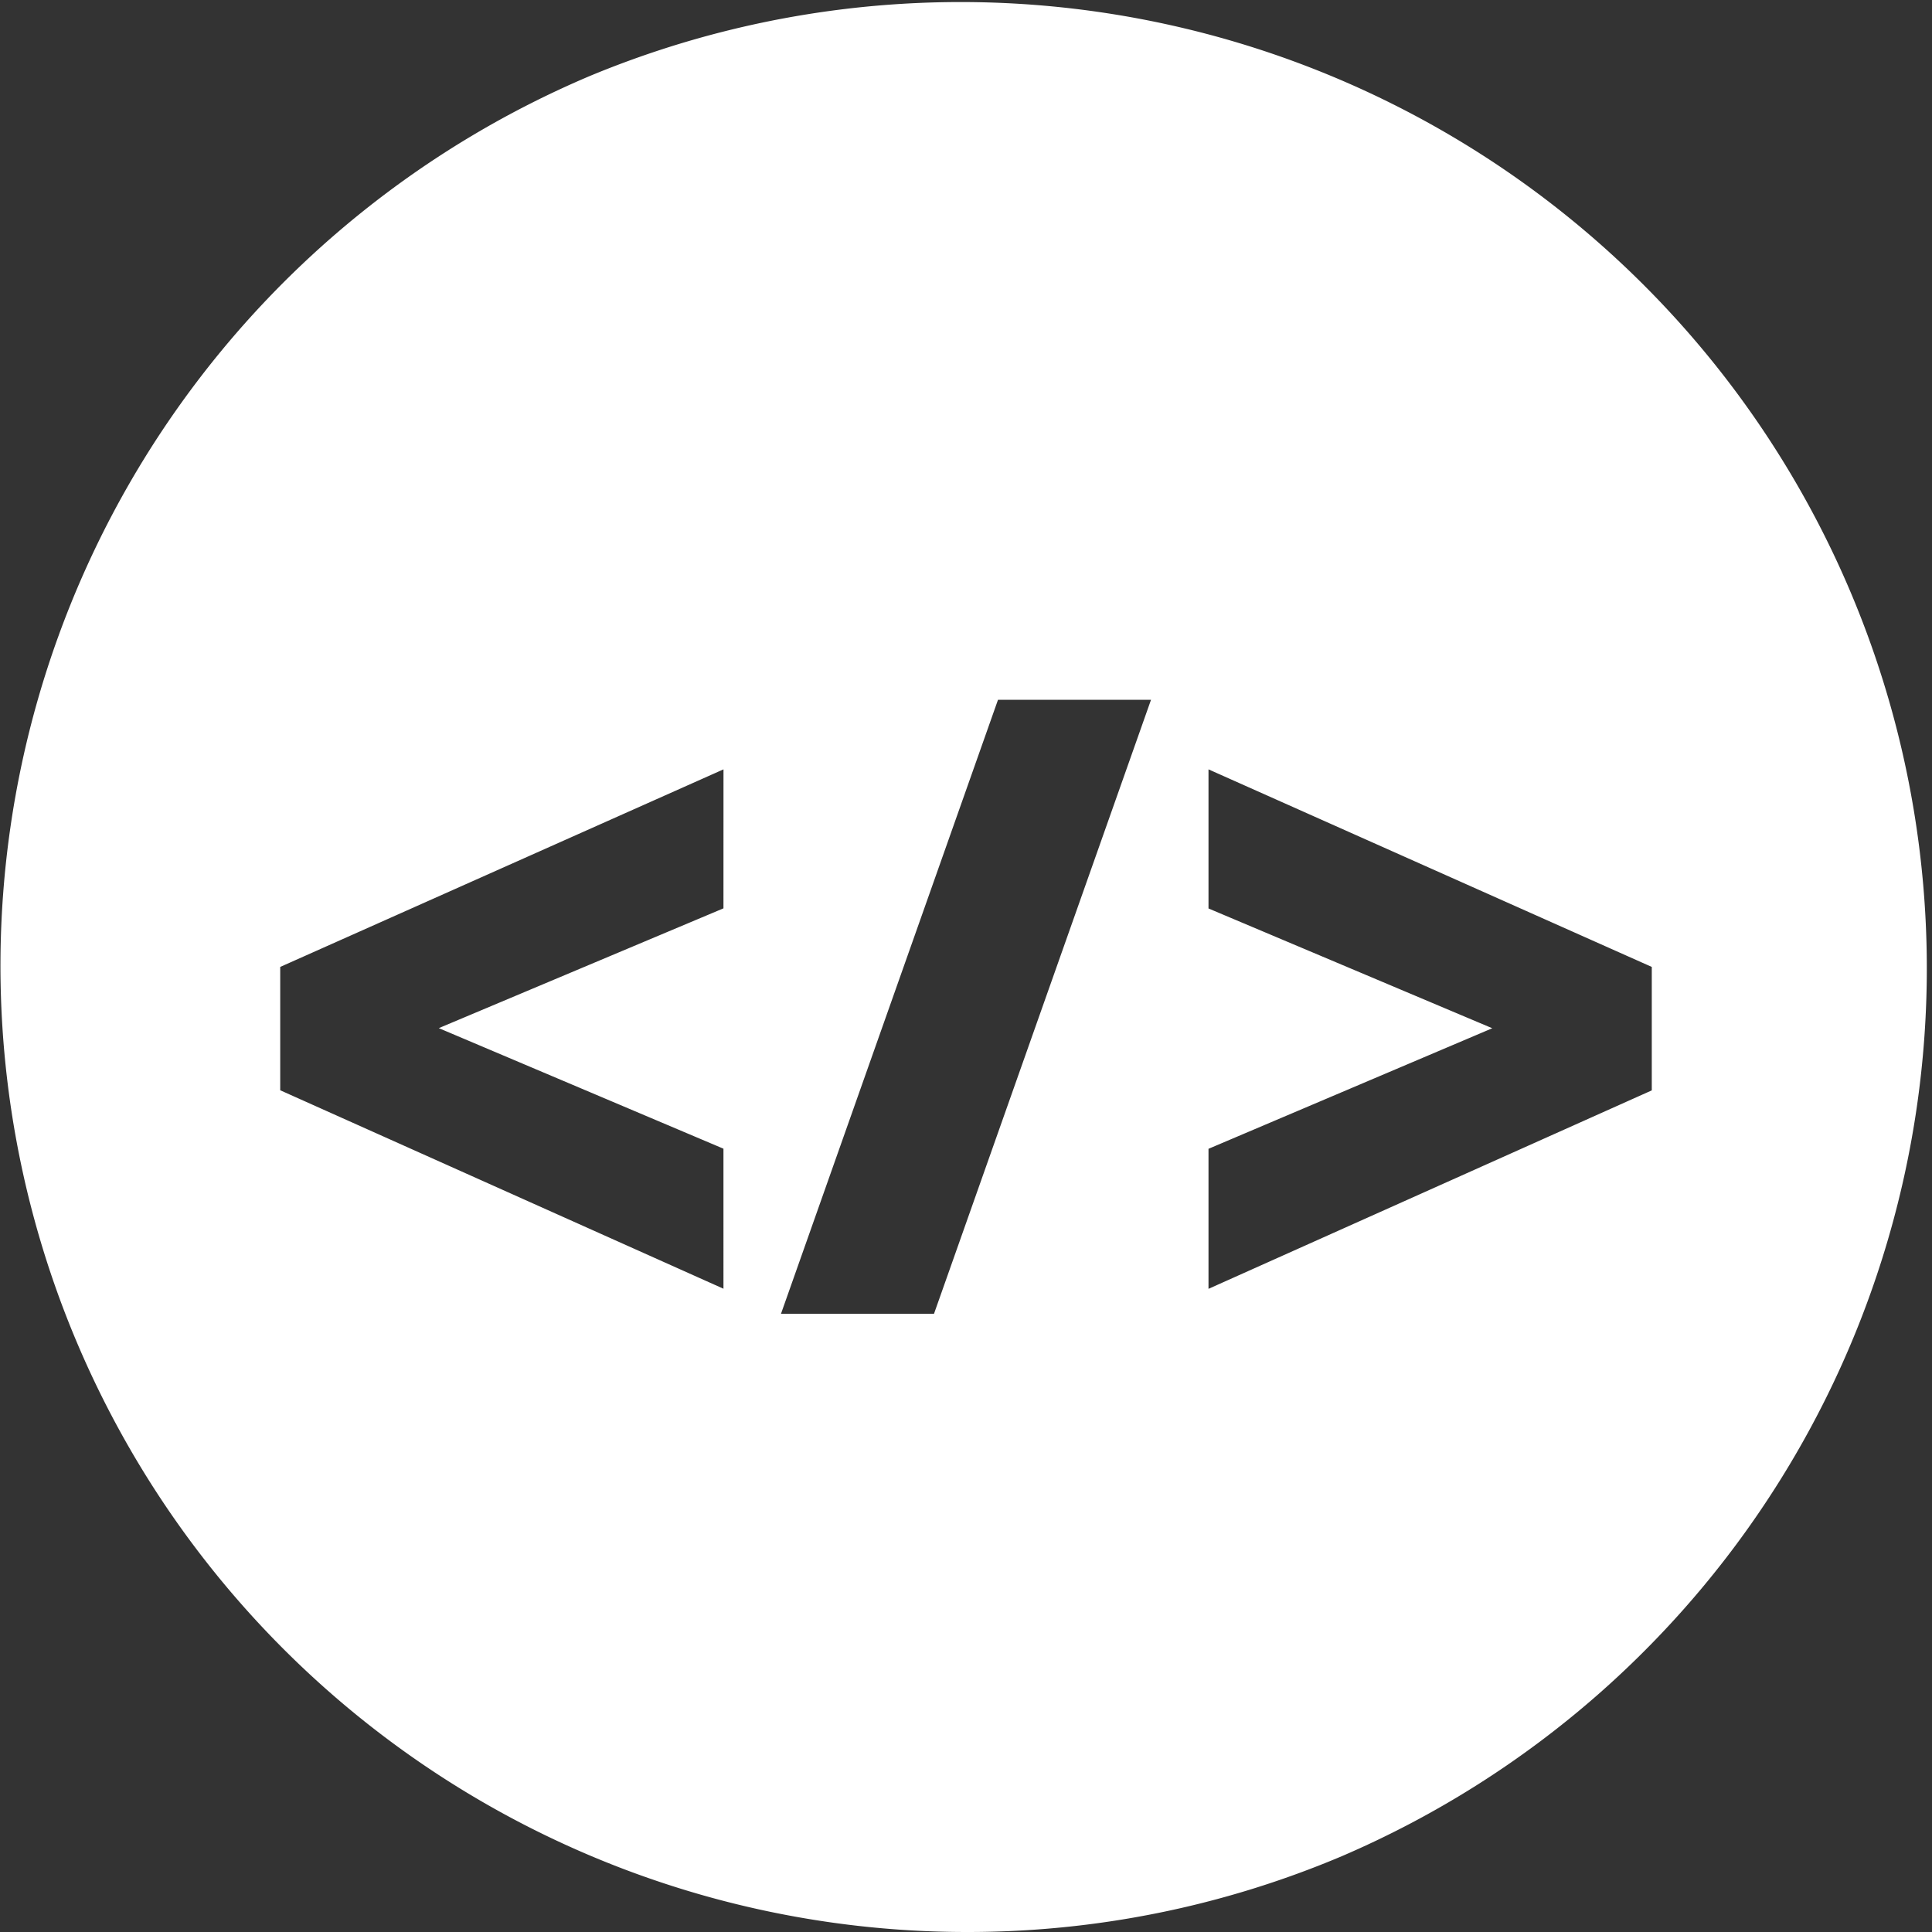 <svg xmlns="http://www.w3.org/2000/svg" viewBox="0 0 50 50">
  <rect x="0" y="0" width="50" height="50" fill="#333333" stroke="none"/>
  <defs>
    <style>
      .cls-1 {
        fill: #fff;
      }
    </style>
  </defs>
  <path id="Subtraction_20" data-name="Subtraction 20" class="cls-1" d="M25,50A25.007,25.007,0,0,1,15.269,1.965,25.007,25.007,0,0,1,34.731,48.036,24.843,24.843,0,0,1,25,50Zm.828-31.889L20.212,34h3.96l5.616-15.889h-3.96Zm5.448,1.8v3.6l7.344,3.1-7.344,3.12v3.624l11.472-5.136V25.024Zm-12.552,0L7.252,25.024v3.192l11.471,5.136V29.728l-7.367-3.12,7.367-3.1Z"/>
</svg>
